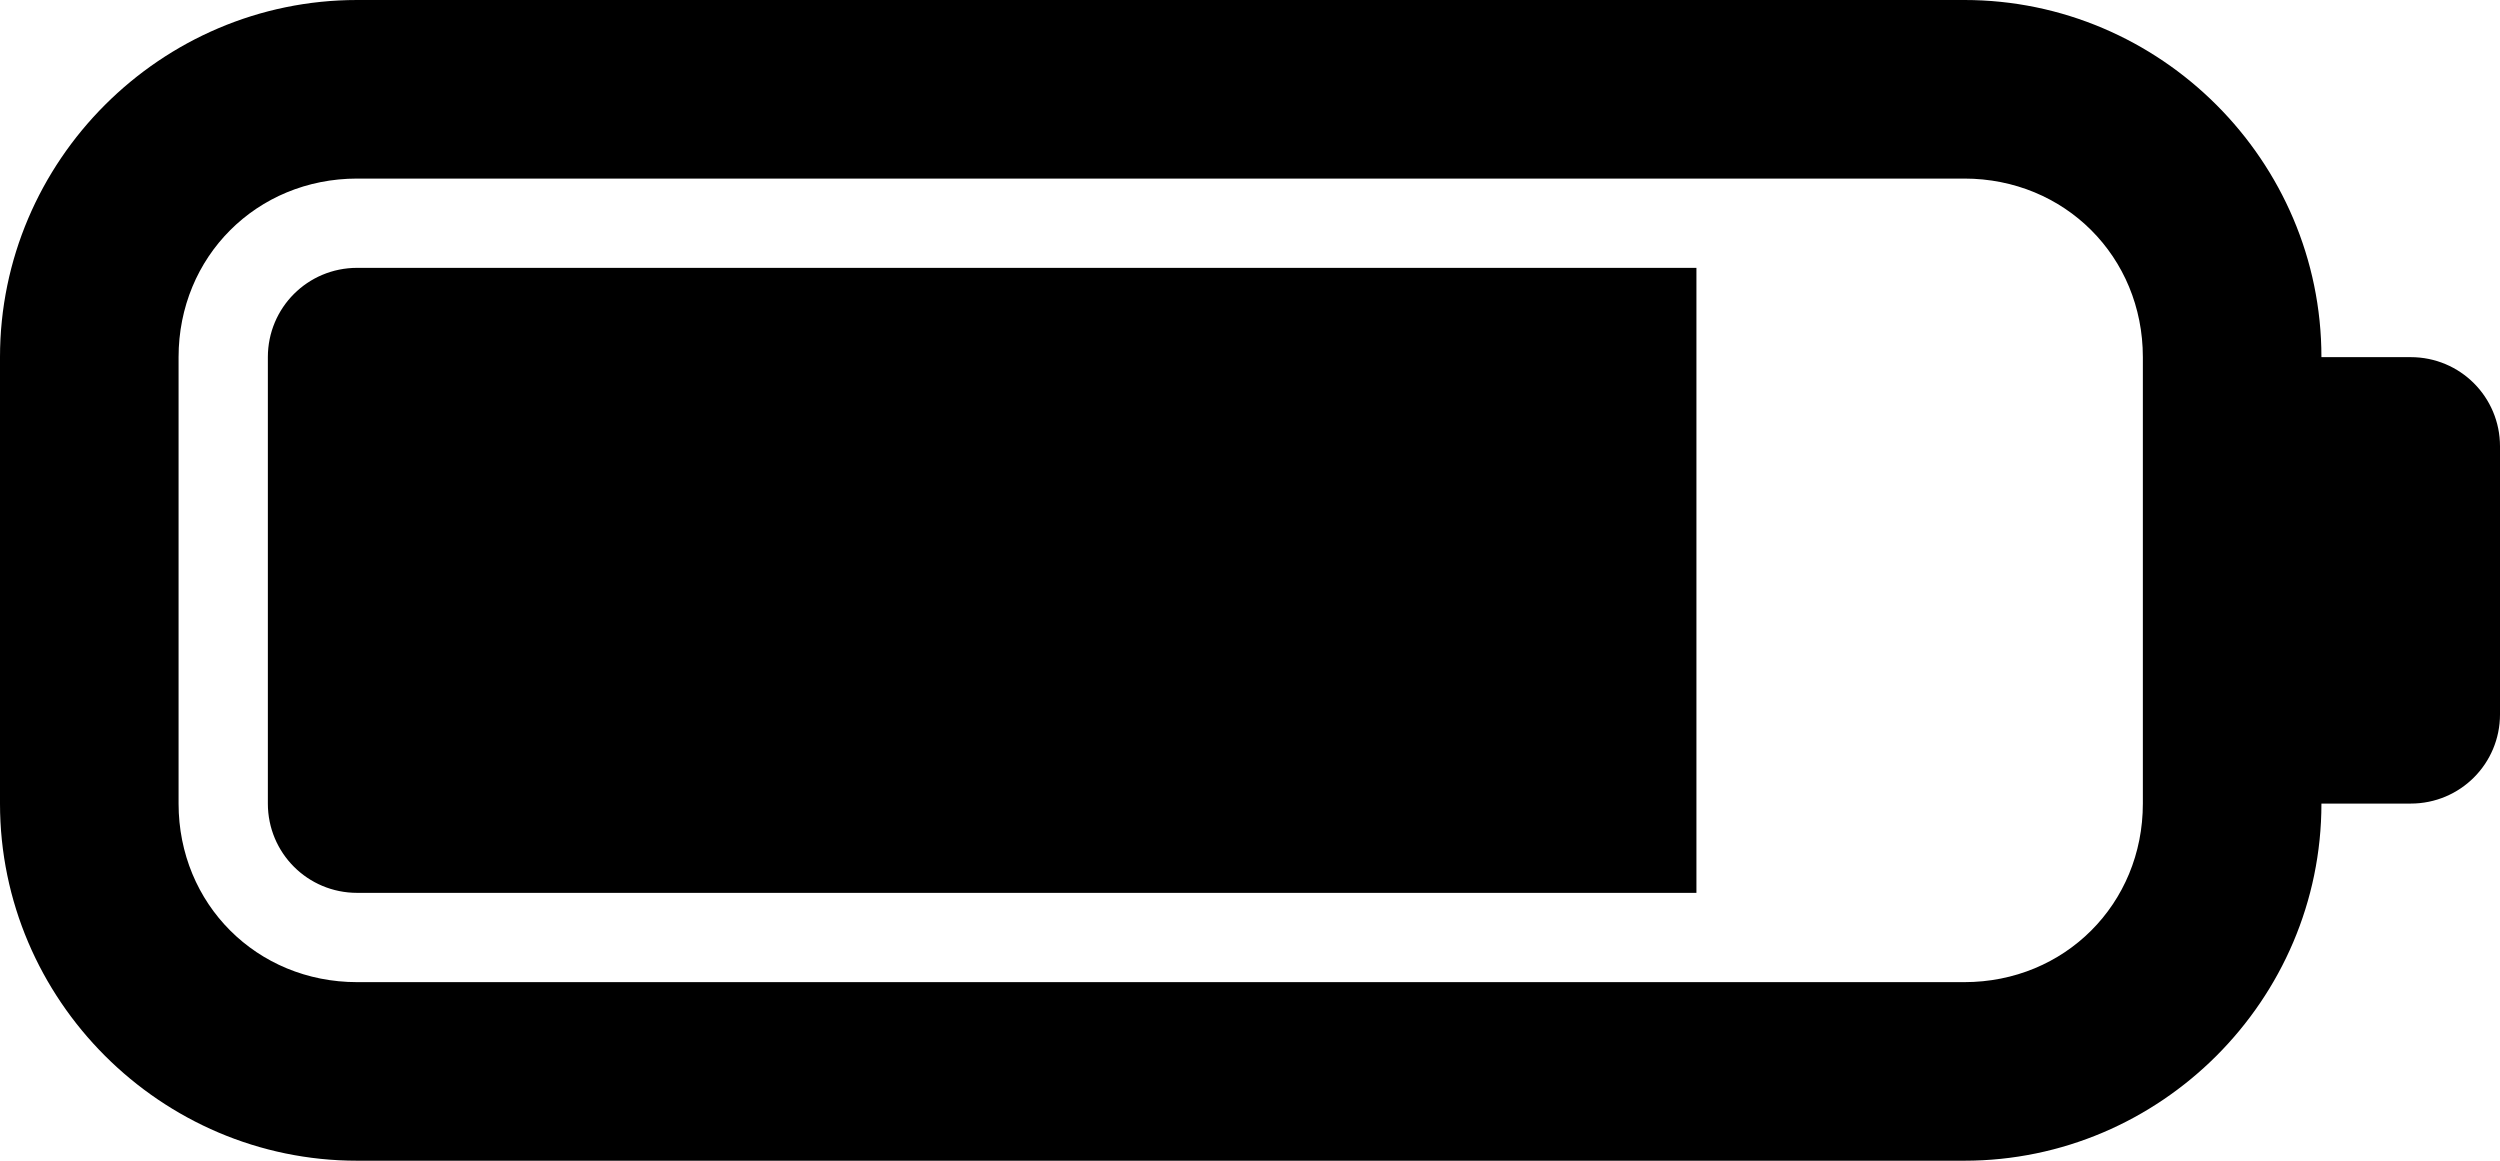 <?xml version="1.0" encoding="UTF-8" standalone="no"?>
<!-- Created with Inkscape (http://www.inkscape.org/) -->

<svg
   width="28"
   height="13"
   viewBox="0 0 28 13"
   version="1.1"
   id="svg5"
   xml:space="preserve"
   xmlns="http://www.w3.org/2000/svg"
   xmlns:svg="http://www.w3.org/2000/svg"><defs
     id="defs2" /><g
     id="layer1"
     transform="translate(25,183)"><path
       id="path6938-9-49-9-5-7-9-2-36-06-7"
       style="color:#000000;fill:#000000;fill-opacity:1;fill-rule:evenodd;stroke-linecap:round;stroke-linejoin:round;-inkscape-stroke:none;paint-order:markers fill stroke"
       d="m -21,-183 c -2.199,0 -4,1.801 -4,4 v 5 c 0,2.199 1.801,4 4,4 h 18 c 2.199,0 4,-1.801 4,-4 h 1 c 0.554,0 1,-0.446 1,-1 v -3 c 0,-0.554 -0.446,-1 -1,-1 H 1 c 0,-2.199 -1.801,-4 -4,-4 z m 0,2 h 18 c 1.125,0 2,0.875 2,2 v 5 c 0,1.125 -0.875,2 -2,2 h -18 c -1.125,0 -2,-0.875 -2,-2 v -5 c 0,-1.125 0.875,-2 2,-2 z m 0,1 c -0.554,0 -1,0.446 -1,1 v 5 c 0,0.554 0.446,1 1,1 h 15 v -7 z" /></g></svg>
